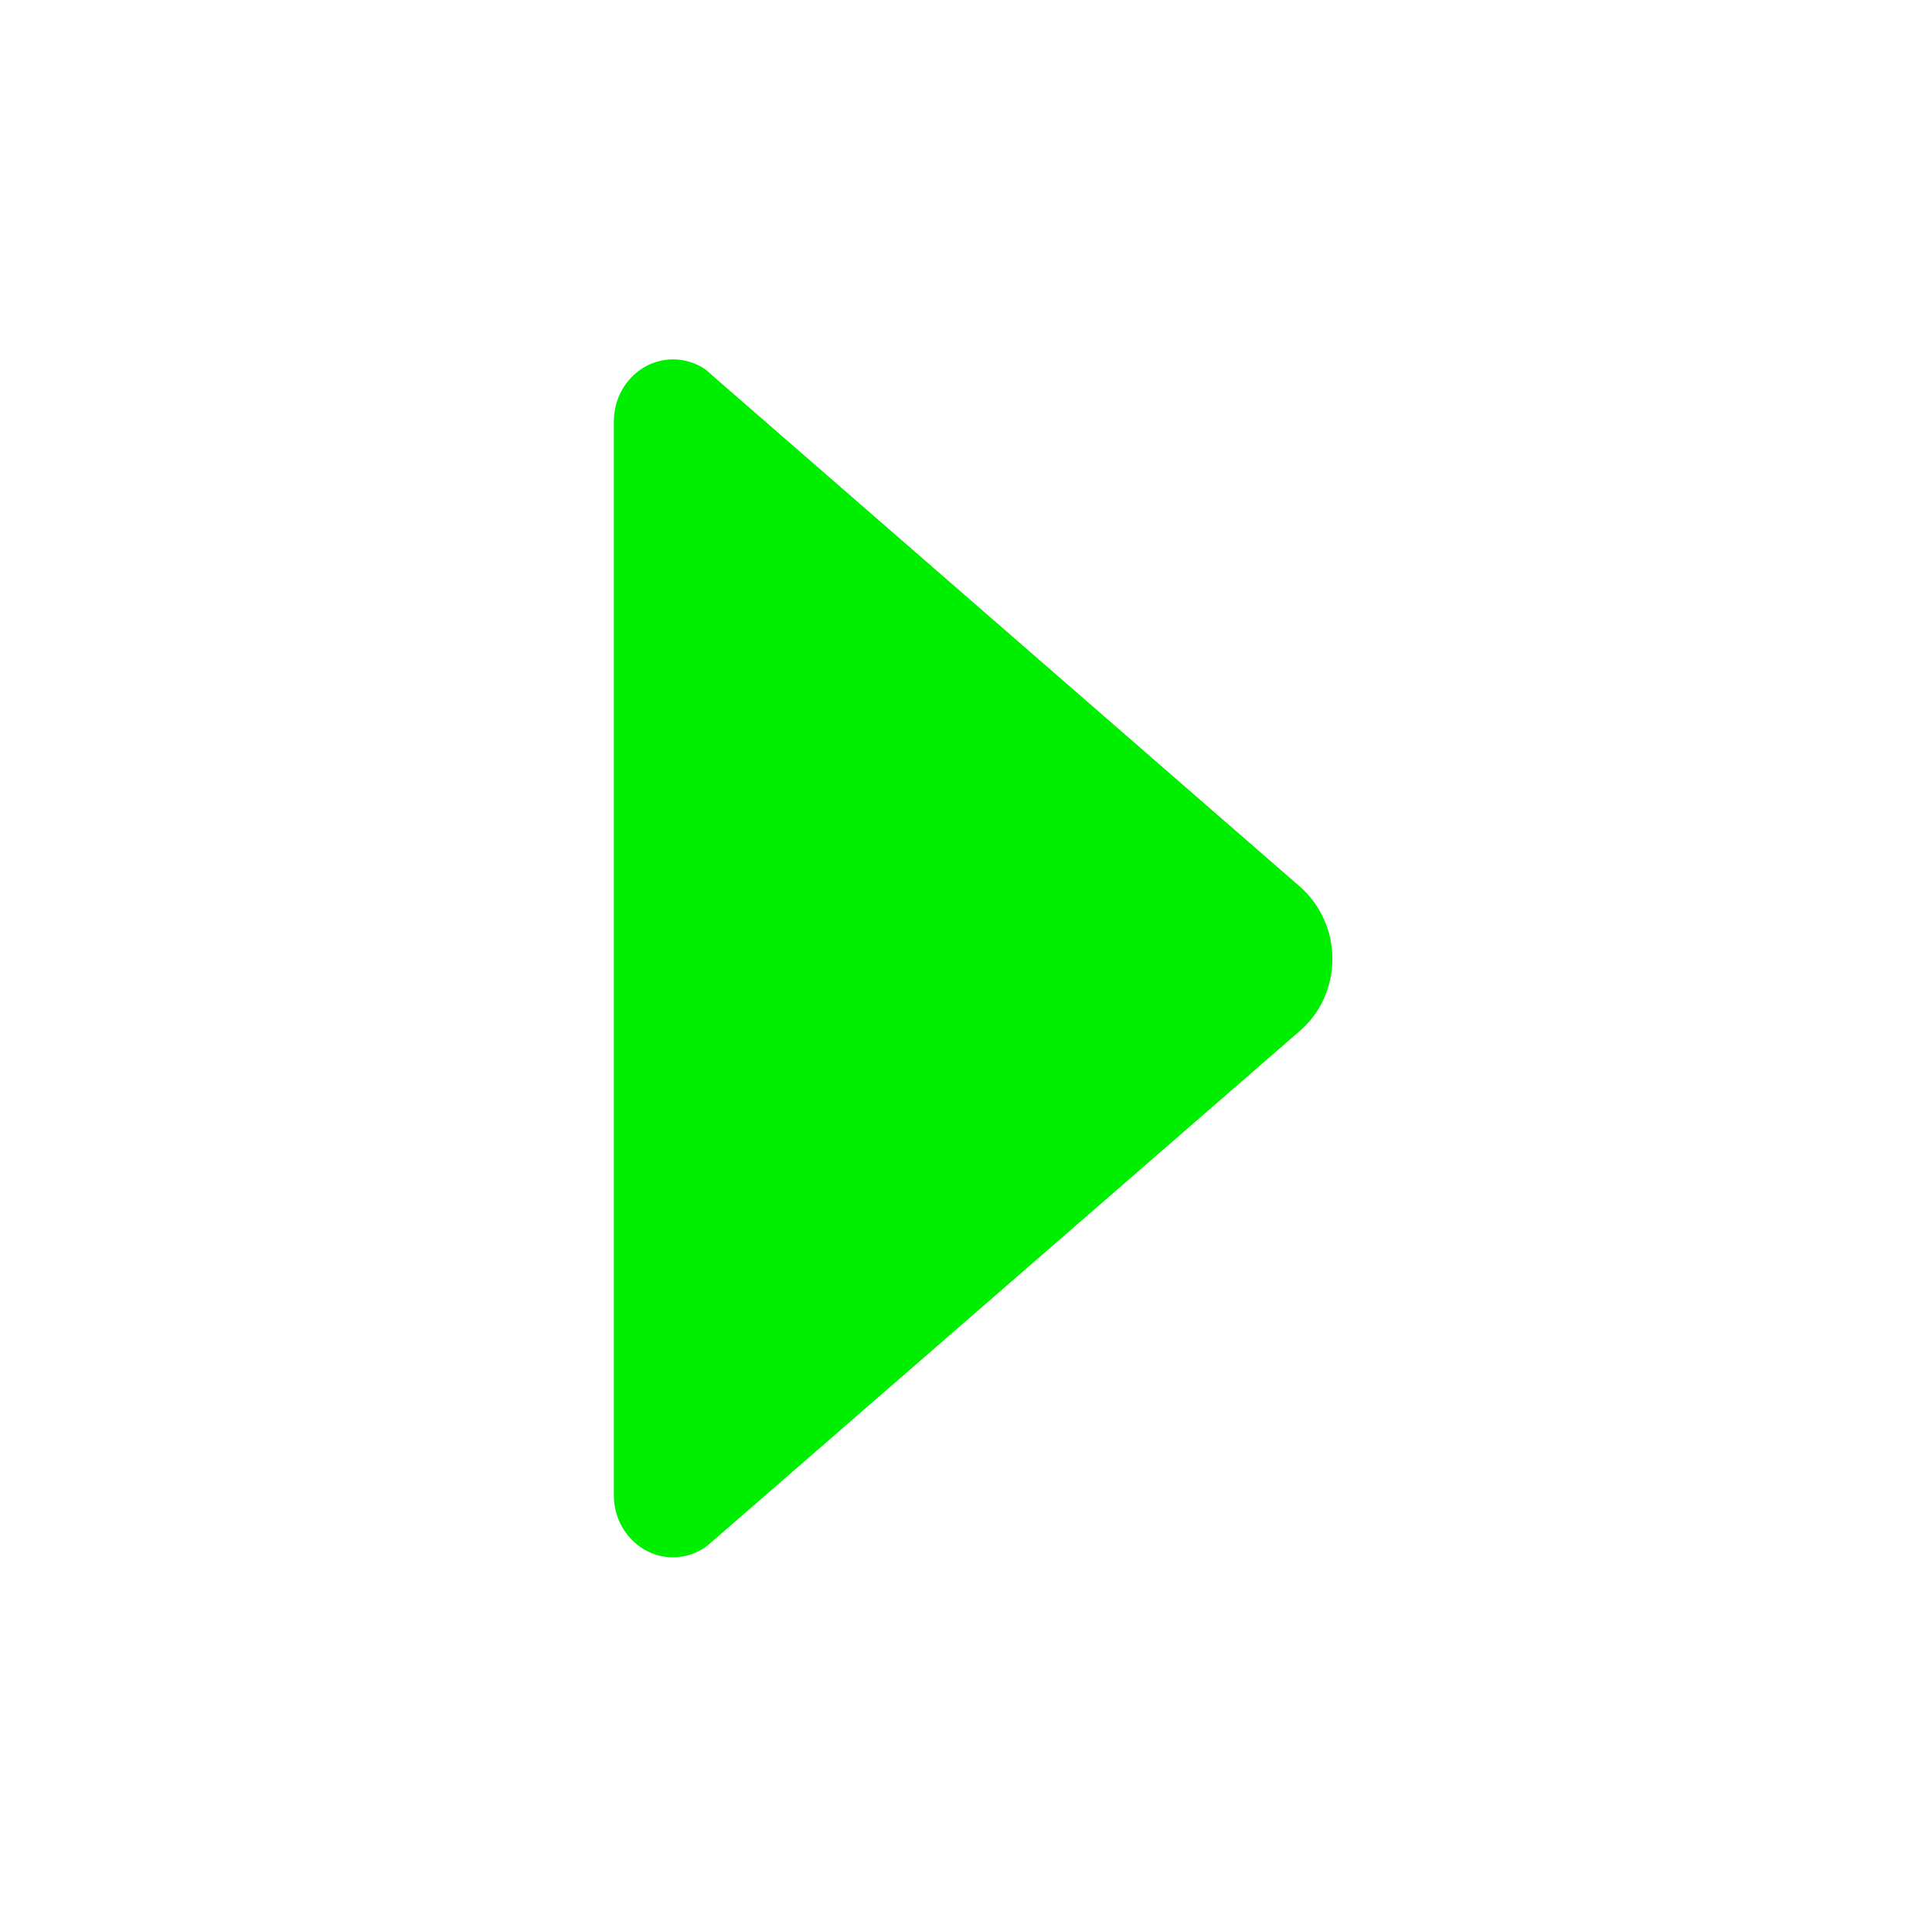 <svg width="129" height="128" viewBox="0 0 129 128" fill="none" xmlns="http://www.w3.org/2000/svg">
<path d="M47.163 103.275L47.688 102.825L86.812 68.825C88.138 67.675 88.963 65.95 88.963 64.025C88.963 62.1 88.112 60.375 86.812 59.225L47.763 25.25L47.112 24.675C46.487 24.25 45.737 24 44.938 24C42.763 24 40.987 25.85 40.987 28.15V99.85C40.987 102.15 42.763 104 44.938 104C45.763 104 46.538 103.725 47.163 103.275Z" fill="#00EE00"/>
</svg>
